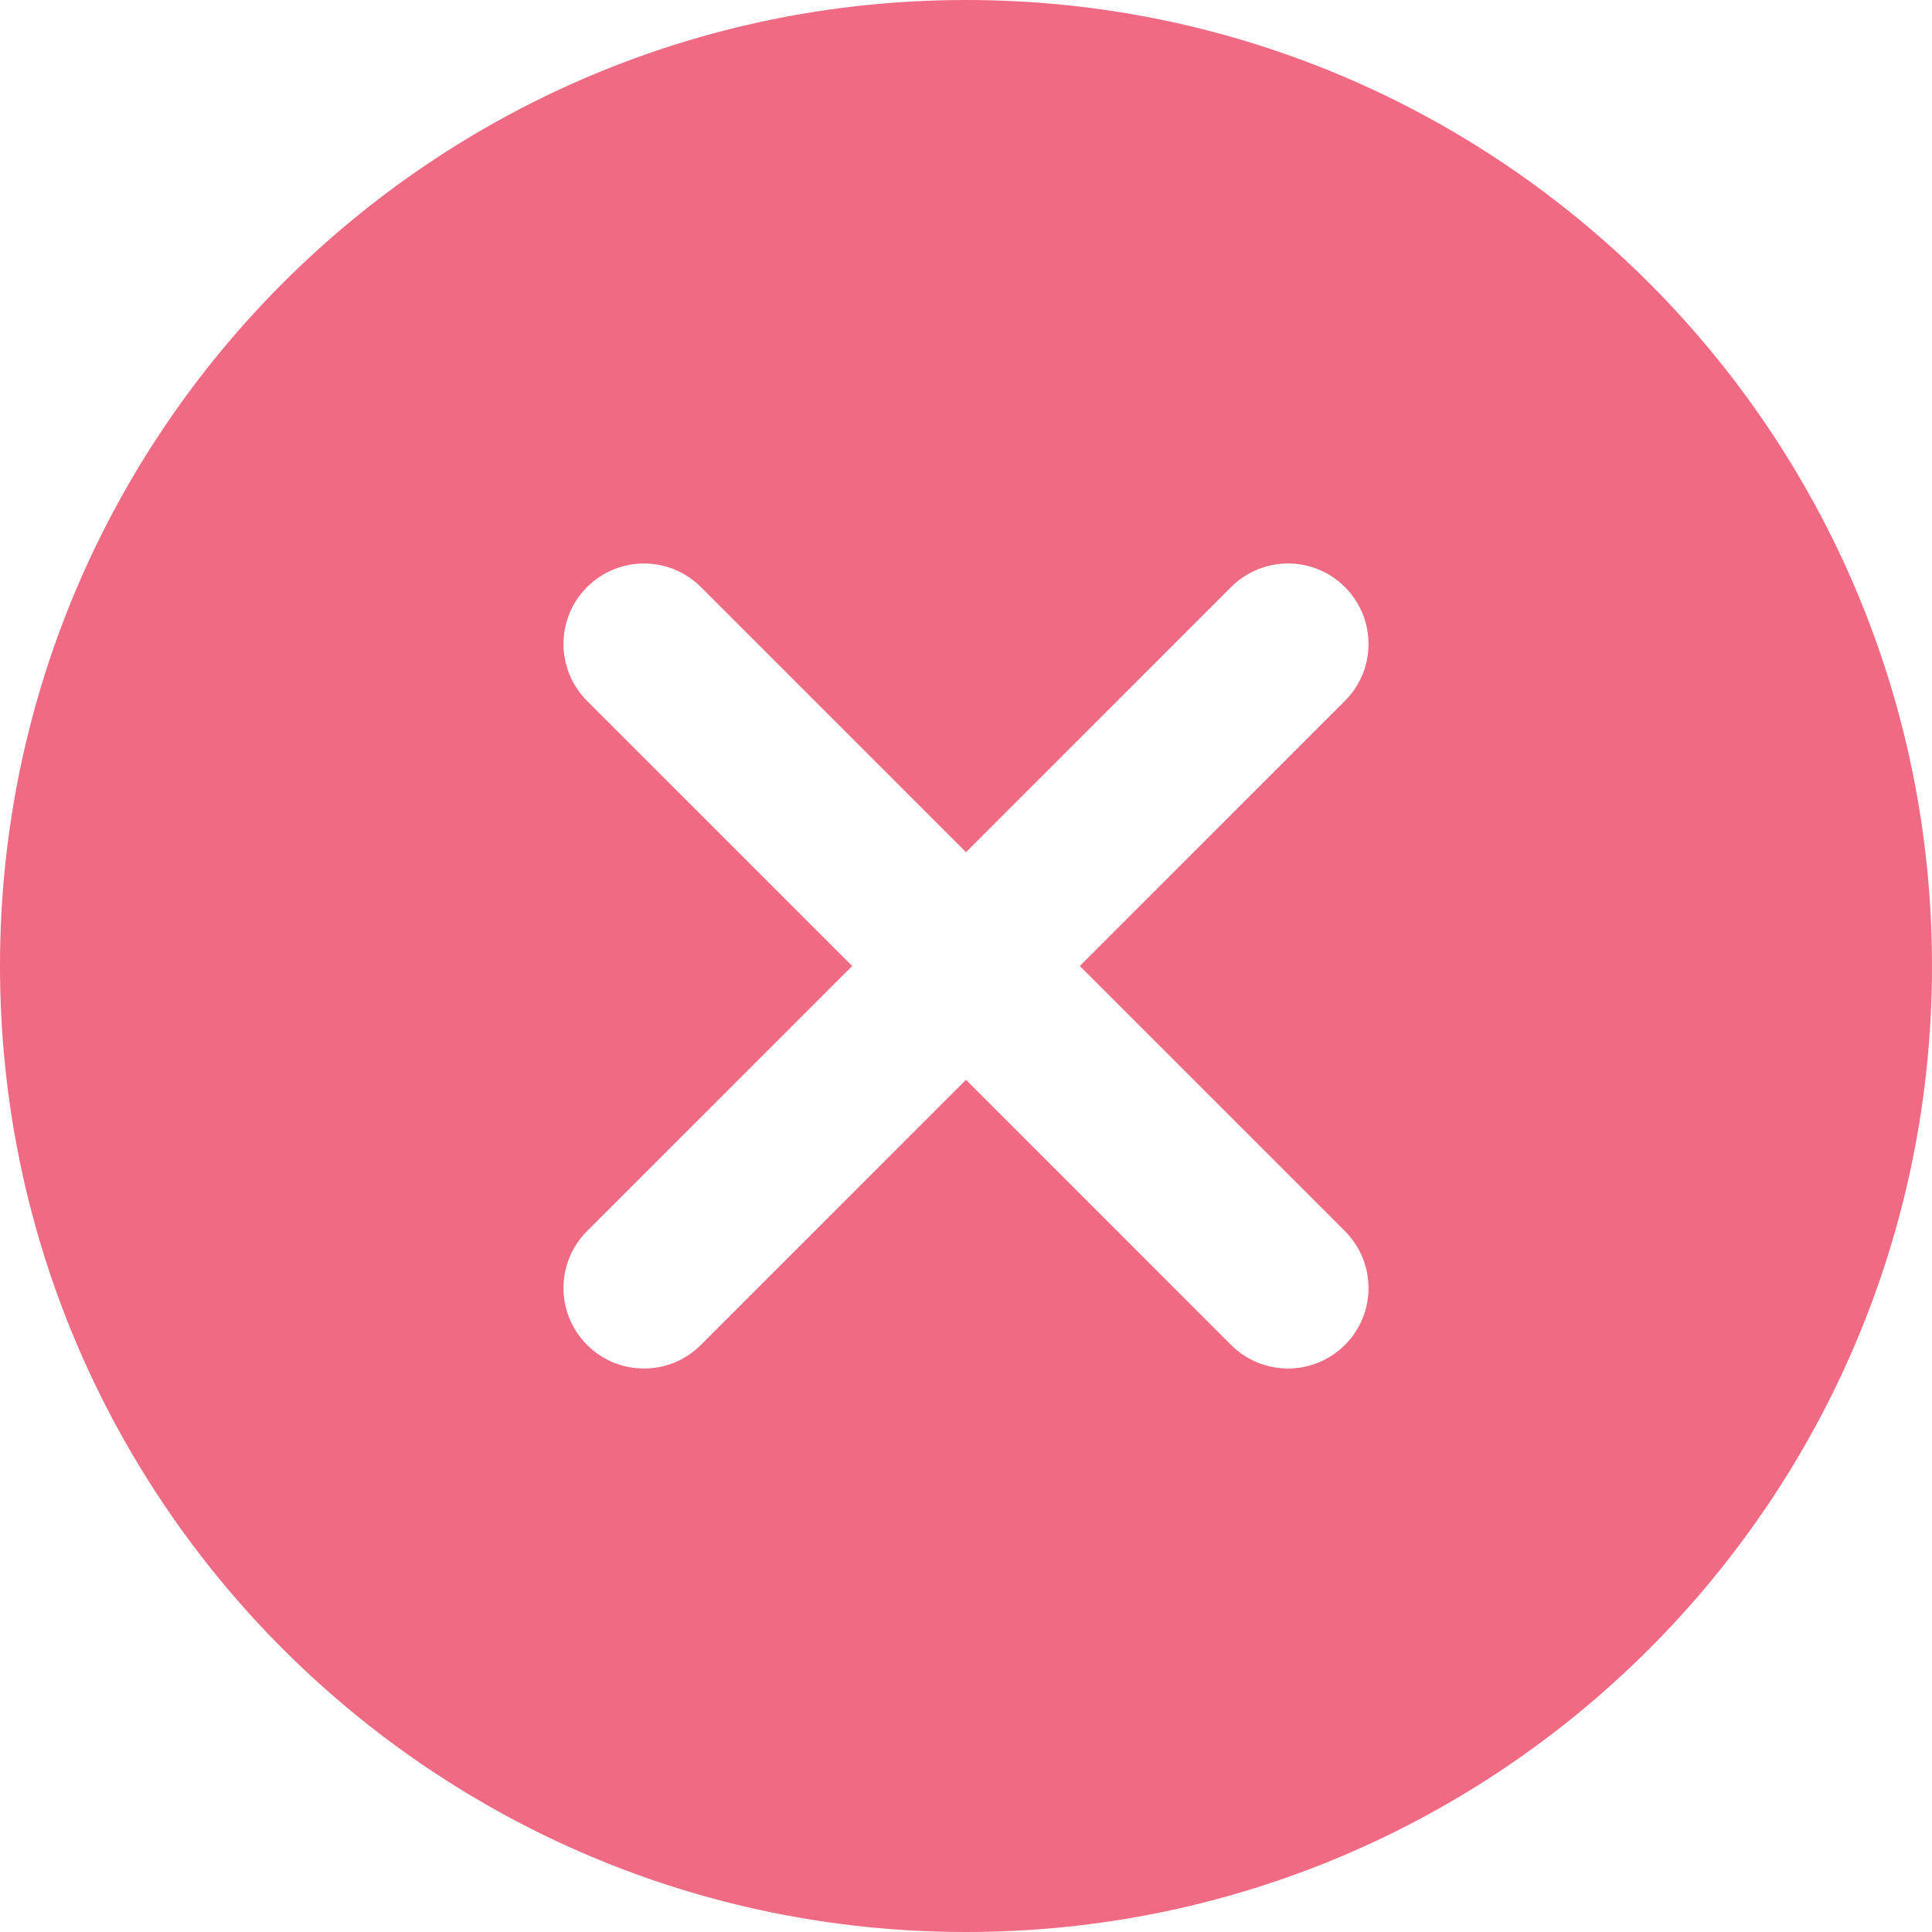 <svg width="44" height="44" viewBox="0 0 44 44" fill="none" xmlns="http://www.w3.org/2000/svg">
<path d="M22 0C9.851 0 0 9.851 0 22C0 34.15 9.851 44 22 44C34.15 44 44 34.15 44 22C44 9.851 34.15 0 22 0ZM24.592 22C24.592 22 30.347 27.755 30.63 28.037C31.346 28.754 31.346 29.915 30.63 30.63C29.913 31.346 28.752 31.346 28.037 30.63C27.755 30.349 22 24.592 22 24.592C22 24.592 16.245 30.347 15.963 30.63C15.246 31.346 14.085 31.346 13.37 30.63C12.654 29.913 12.654 28.752 13.37 28.037C13.651 27.755 19.408 22 19.408 22C19.408 22 13.653 16.245 13.37 15.963C12.654 15.246 12.654 14.085 13.37 13.37C14.087 12.654 15.248 12.654 15.963 13.37C16.245 13.651 22 19.408 22 19.408C22 19.408 27.755 13.653 28.037 13.37C28.754 12.654 29.915 12.654 30.63 13.37C31.346 14.087 31.346 15.248 30.63 15.963C30.349 16.245 24.592 22 24.592 22Z" fill="#EF6A82"/>
</svg>
